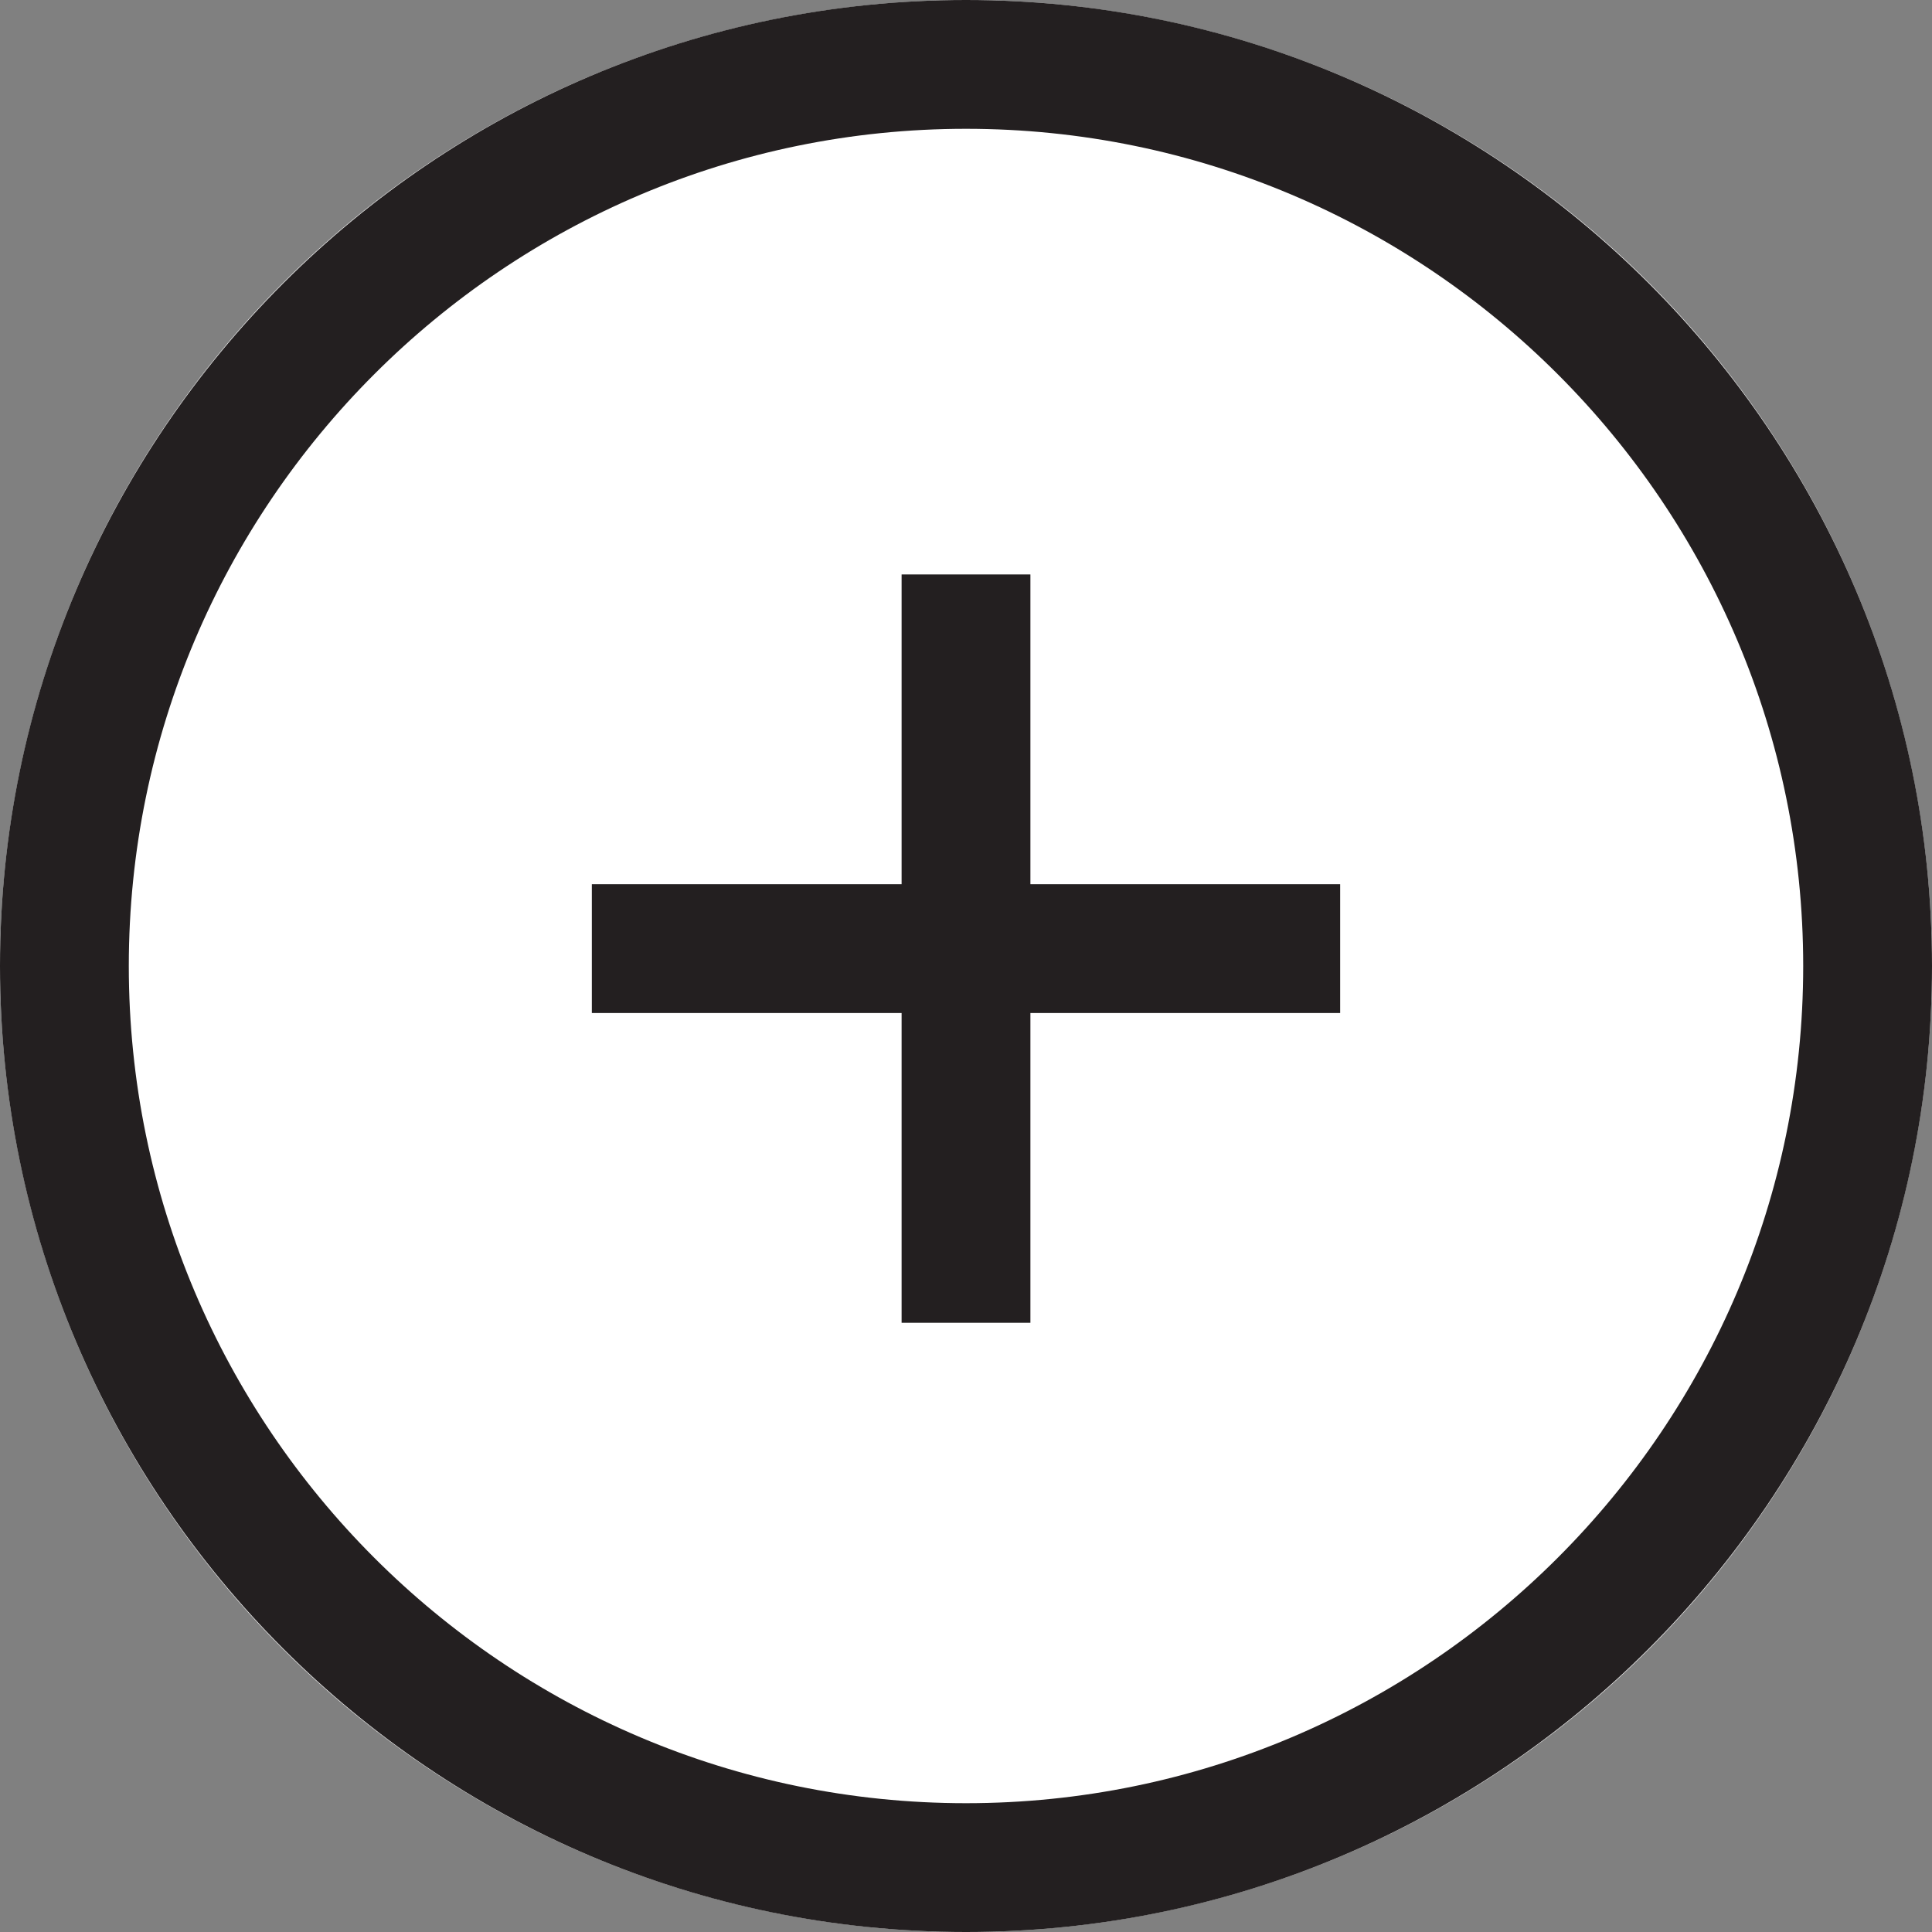 <?xml version="1.0" encoding="UTF-8"?><svg id="Layer_1" xmlns="http://www.w3.org/2000/svg" width="30" height="30" viewBox="0 0 30 30"><rect x="0" y="0" width="30" height="30" fill="#808080" stroke="none"/><defs><style>.cls-1{fill:#FFFFFF;}.cls-2{fill:#231f20;}</style></defs><g id="Group_270"><g id="Ellipse_63"><circle class="cls-1" cx="15" cy="15" r="15"/><path class="cls-2" d="m15,30C6.73,30,0,23.27,0,15S6.73,0,15,0s15,6.73,15,15-6.73,15-15,15Zm0-28C7.83,2,2,7.83,2,15s5.83,13,13,13,13-5.83,13-13S22.17,2,15,2Z"/></g><g id="Path_335"><rect class="cls-2" x="14" y="8.92" width="2" height="11.62"/></g><g id="Path_336"><rect class="cls-2" x="9.19" y="13.73" width="11.62" height="2"/></g></g></svg>